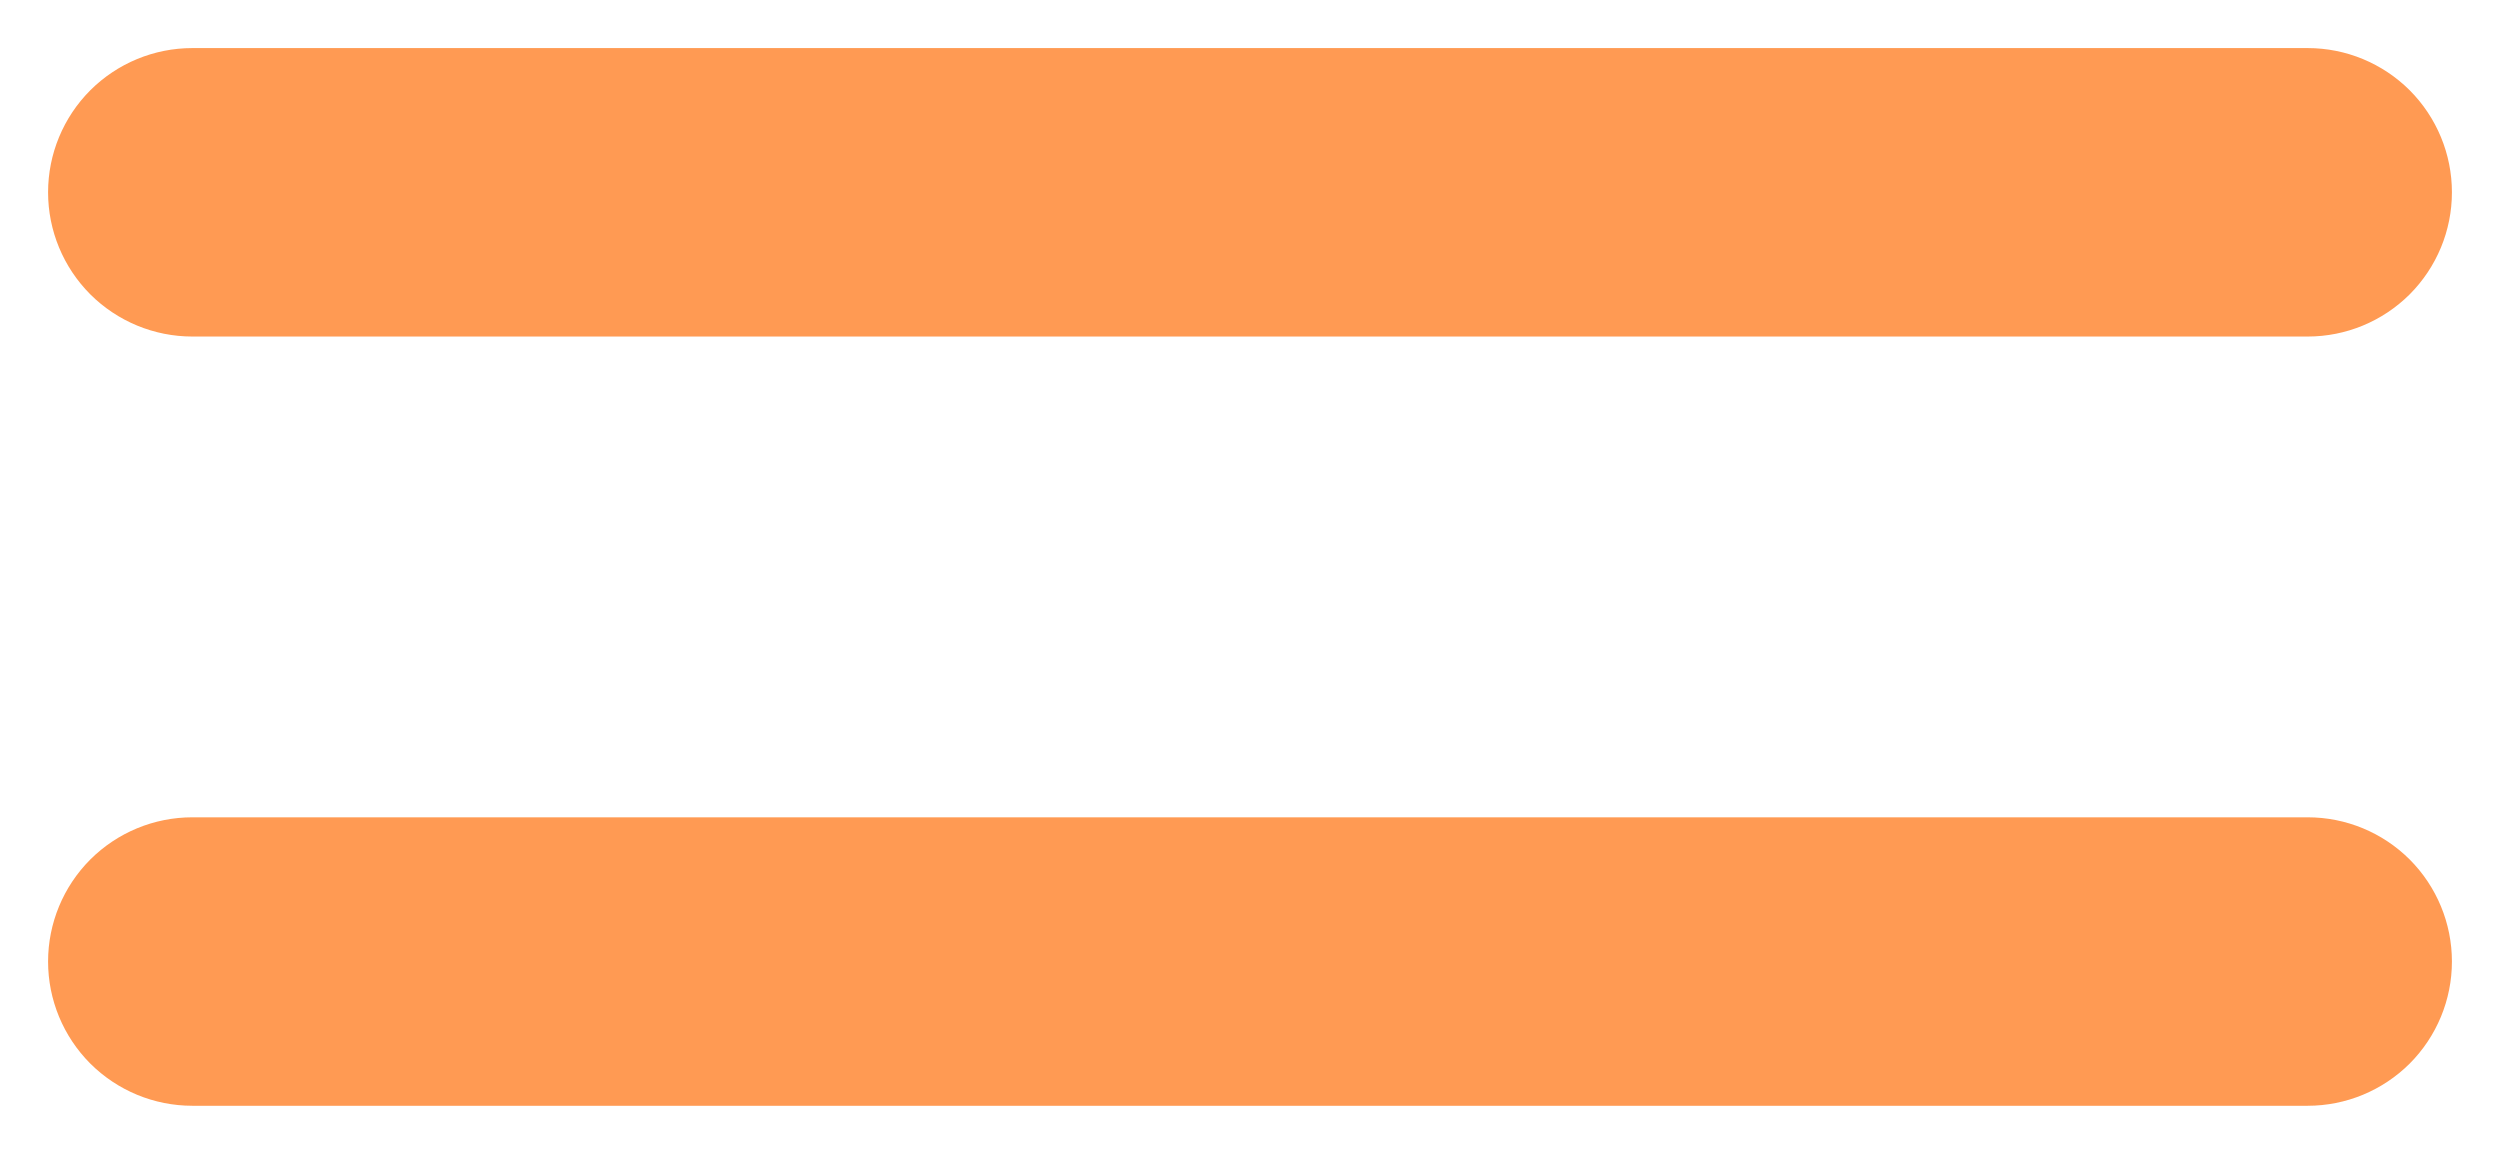 <svg width="26" height="12" viewBox="0 0 26 12" fill="none" xmlns="http://www.w3.org/2000/svg">
<path d="M25.5 10C25.5 10.398 25.342 10.779 25.061 11.061C24.779 11.342 24.398 11.5 24 11.5H2C1.602 11.5 1.221 11.342 0.939 11.061C0.658 10.779 0.5 10.398 0.5 10C0.5 9.602 0.658 9.221 0.939 8.939C1.221 8.658 1.602 8.5 2 8.5H24C24.398 8.5 24.779 8.658 25.061 8.939C25.342 9.221 25.5 9.602 25.5 10ZM2 3.5H24C24.398 3.5 24.779 3.342 25.061 3.061C25.342 2.779 25.5 2.398 25.5 2C25.5 1.602 25.342 1.221 25.061 0.939C24.779 0.658 24.398 0.5 24 0.5H2C1.602 0.5 1.221 0.658 0.939 0.939C0.658 1.221 0.5 1.602 0.5 2C0.5 2.398 0.658 2.779 0.939 3.061C1.221 3.342 1.602 3.5 2 3.5Z" fill="#FF9A53"/>
</svg>
